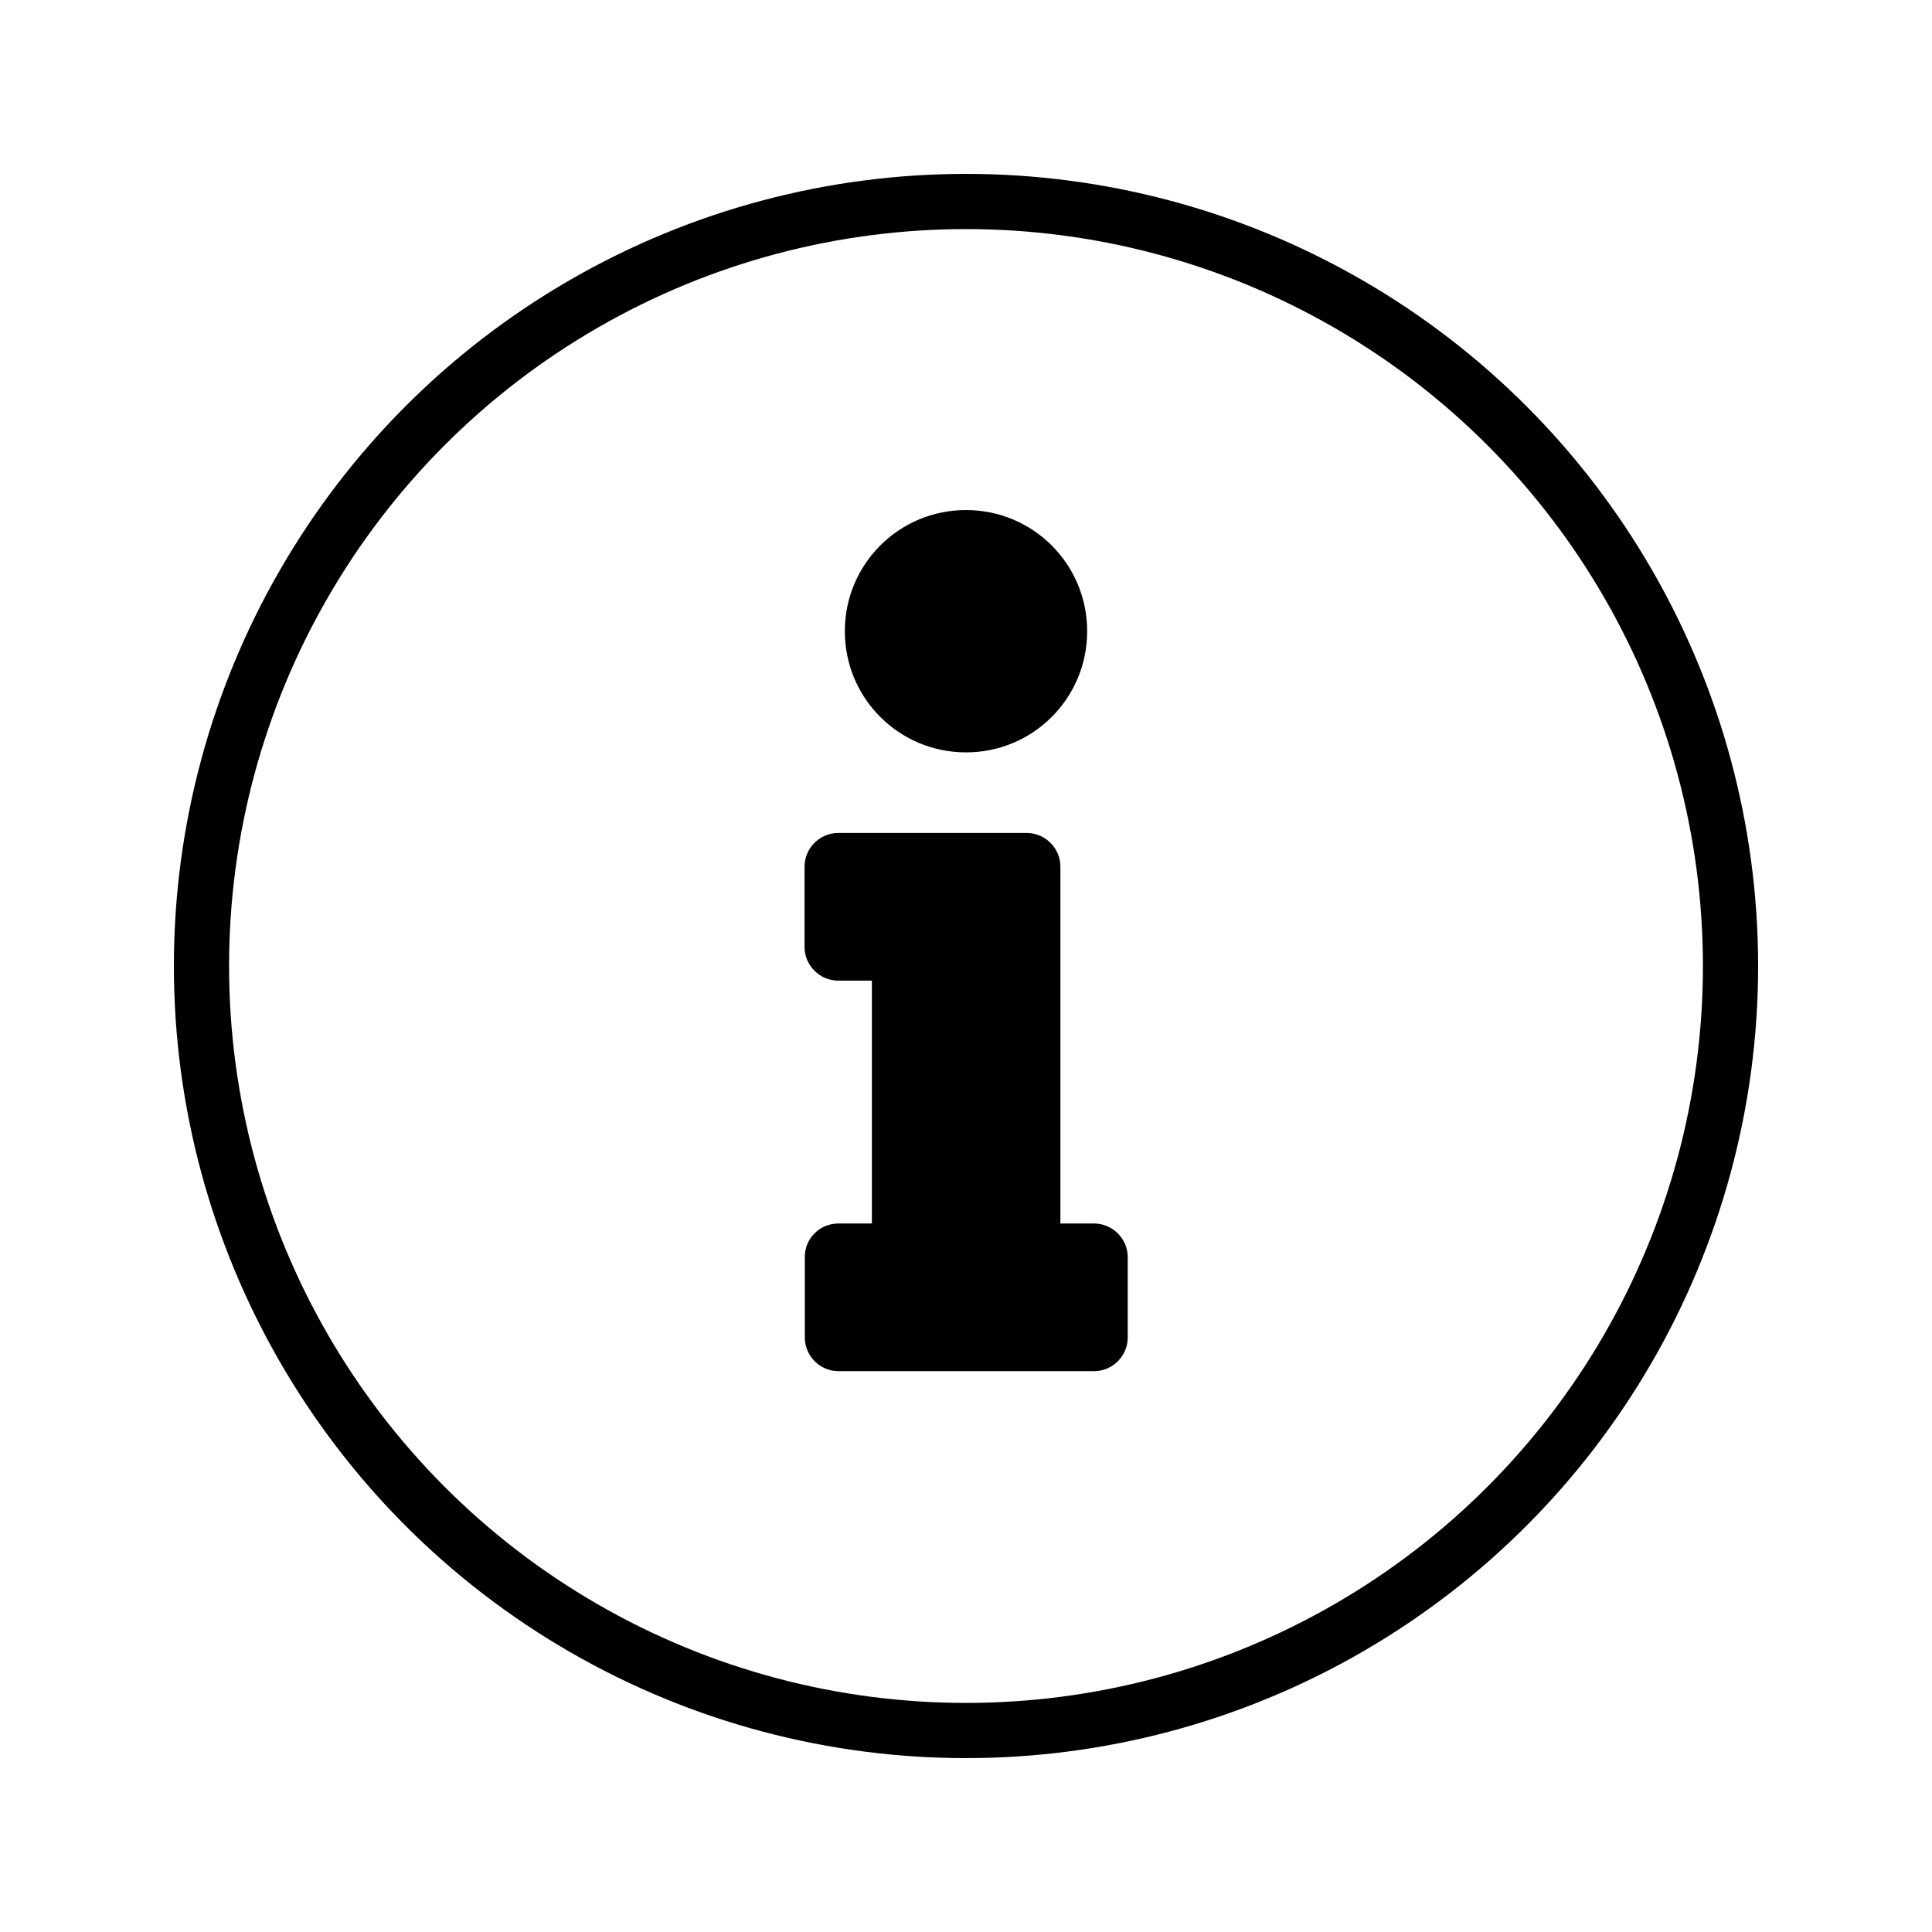 <?xml version="1.0" encoding="utf-8"?>
<!-- Generator: Adobe Illustrator 23.0.2, SVG Export Plug-In . SVG Version: 6.00 Build 0)  -->
<svg version="1.1" id="Layer_1" focusable="false" xmlns="http://www.w3.org/2000/svg" xmlns:xlink="http://www.w3.org/1999/xlink"
	 x="0px" y="0px" viewBox="0 0 700 700" style="enable-background:new 0 0 700 700;" xml:space="preserve">
<style type="text/css">
	.st0{fill:none;stroke:#000000;stroke-width:20;stroke-miterlimit:10;}
</style>
<circle class="st0" cx="350" cy="350" r="277"/>
<path d="M303.7,443.3h12.2v-88h-12.2c-6.7,0-12.2-5.5-12.2-12.2V314c0-6.7,5.5-12.2,12.2-12.2h68.3c6.7,0,12.2,5.5,12.2,12.2v129.3
	h12.2c6.7,0,12.2,5.5,12.2,12.2v29.1c0,6.7-5.5,12.2-12.2,12.2h-92.6c-6.7,0-12.2-5.5-12.2-12.2v-29.1
	C291.5,448.8,297,443.3,303.7,443.3z M350,184.8c-24.3,0-43.9,19.6-43.9,43.9s19.6,43.9,43.9,43.9s43.9-19.6,43.9-43.9
	S374.3,184.8,350,184.8z"/>
</svg>
